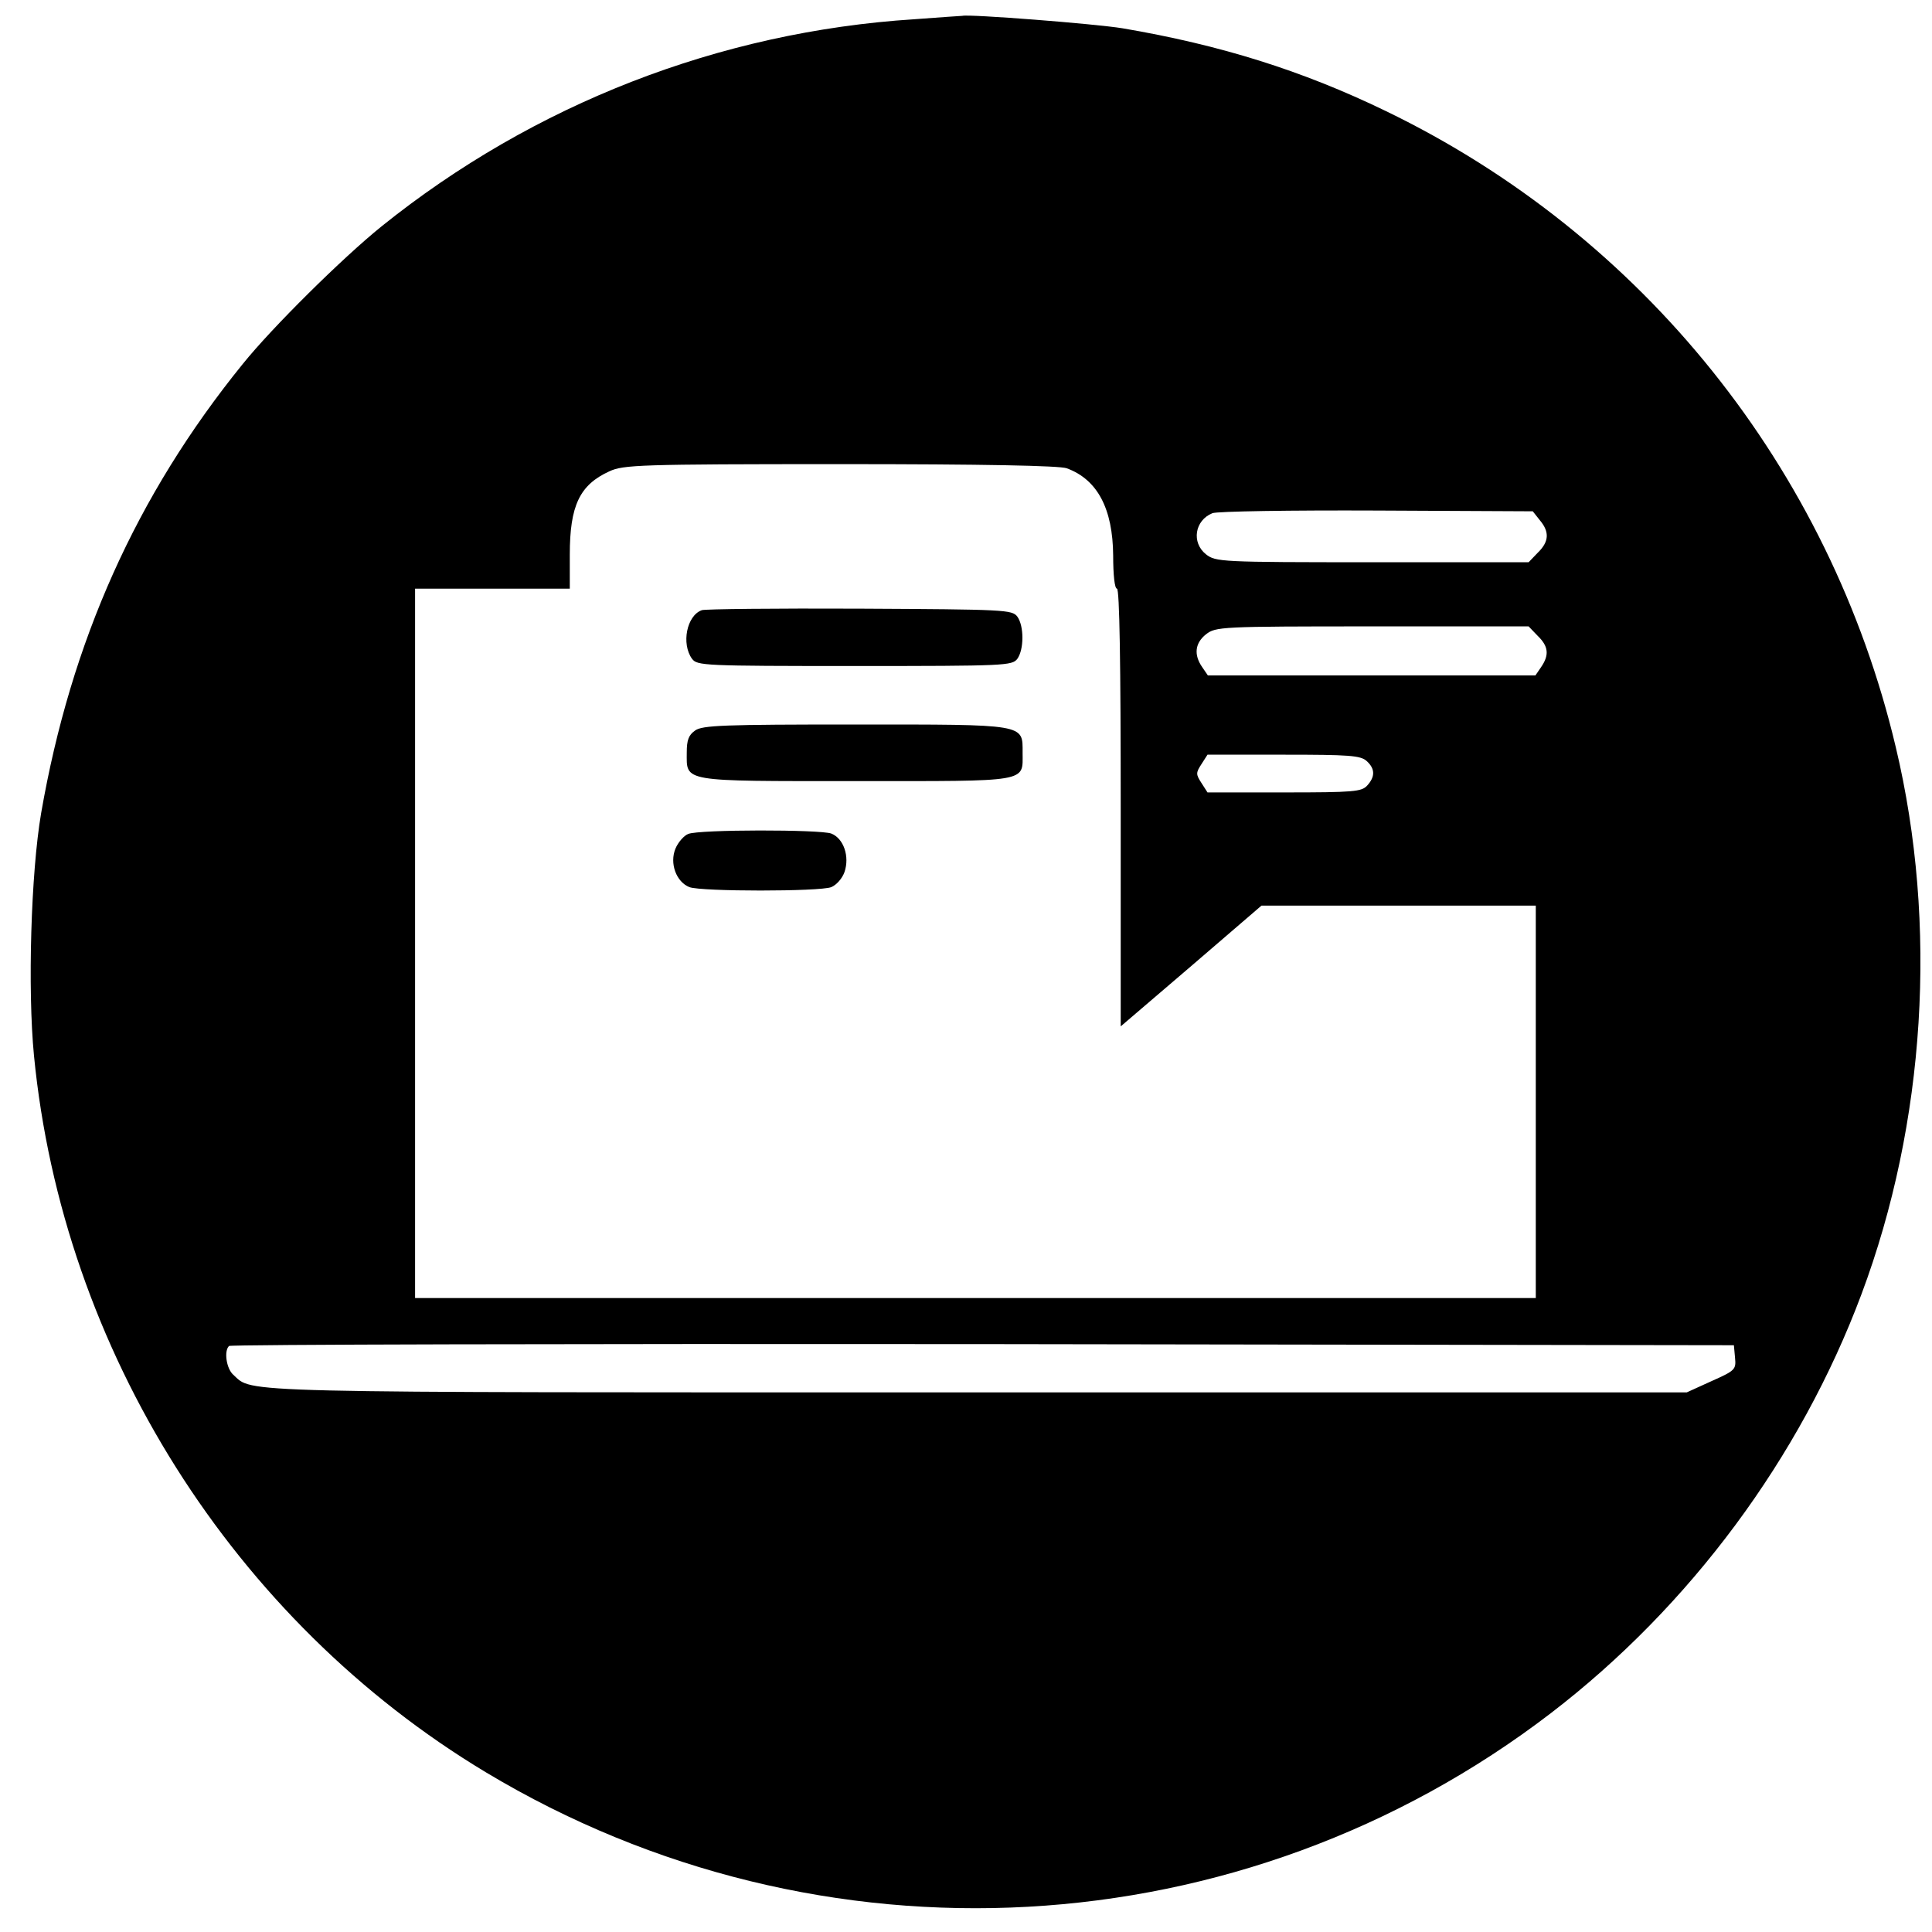 <?xml version="1.0" standalone="no"?>
<!DOCTYPE svg PUBLIC "-//W3C//DTD SVG 20010904//EN"
 "http://www.w3.org/TR/2001/REC-SVG-20010904/DTD/svg10.dtd">
<svg version="1.0" xmlns="http://www.w3.org/2000/svg"
 width="512pt" height="512pt" viewBox="0 0 512 512"
 preserveAspectRatio="xMidYMid meet">

<g transform="translate(0,512) scale(0.1,-0.1)"
fill="#000000" stroke="none">
<path d="M2423 5069 c-516 -33 -1009 -225 -1412 -549 -104 -84 -290 -268 -368
-365 -282 -348 -455 -735 -534 -1190 -27 -158 -36 -467 -19 -642 76 -781 529
-1498 1198 -1900 886 -532 2004 -470 2822 157 369 283 661 677 823 1110 170
454 203 980 91 1450 -175 739 -671 1357 -1352 1686 -221 107 -438 175 -697
219 -73 12 -407 38 -425 33 -3 0 -60 -4 -127 -9z m404 -1190 c82 -30 122 -108
123 -231 0 -52 4 -88 10 -88 7 0 10 -200 10 -580 l0 -580 187 160 186 160 364
0 363 0 0 -520 0 -520 -1485 0 -1485 0 0 940 0 940 205 0 205 0 0 90 c0 130
26 185 105 221 37 17 78 19 612 19 380 0 581 -4 600 -11z m1254 -138 c26 -31
24 -57 -6 -86 l-24 -25 -414 0 c-404 0 -415 1 -441 21 -39 31 -30 90 17 109
12 5 208 8 435 7 l414 -2 19 -24z m-6 -306 c29 -28 31 -51 9 -83 l-15 -22
-434 0 -434 0 -15 22 c-23 33 -19 64 10 87 26 20 37 21 441 21 l414 0 24 -25z
m-453 -332 c22 -20 23 -41 1 -65 -15 -16 -35 -18 -219 -18 l-204 0 -16 25
c-15 23 -15 27 0 50 l16 25 202 0 c173 0 204 -2 220 -17z m976 -1581 c3 -31 1
-34 -62 -62 l-66 -30 -1874 0 c-2008 0 -1924 -2 -1978 47 -18 16 -25 63 -11
76 3 4 902 6 1997 5 l1991 -3 3 -33z"/>
<path d="M1860 3503 c-40 -14 -55 -89 -26 -129 14 -18 30 -19 431 -19 401 0
417 1 431 19 18 25 18 87 0 112 -14 18 -31 19 -418 21 -222 1 -410 -1 -418 -4z"/>
<path d="M1842 3184 c-17 -12 -22 -25 -22 -58 0 -79 -18 -76 448 -76 463 0
442 -4 442 75 0 77 12 75 -445 75 -346 0 -404 -2 -423 -16z"/>
<path d="M1824 2910 c-11 -4 -27 -22 -34 -39 -16 -39 2 -88 37 -102 32 -12
345 -12 376 0 14 6 29 23 35 40 14 41 -2 89 -35 102 -30 11 -350 11 -379 -1z"/>
</g>
</svg>
